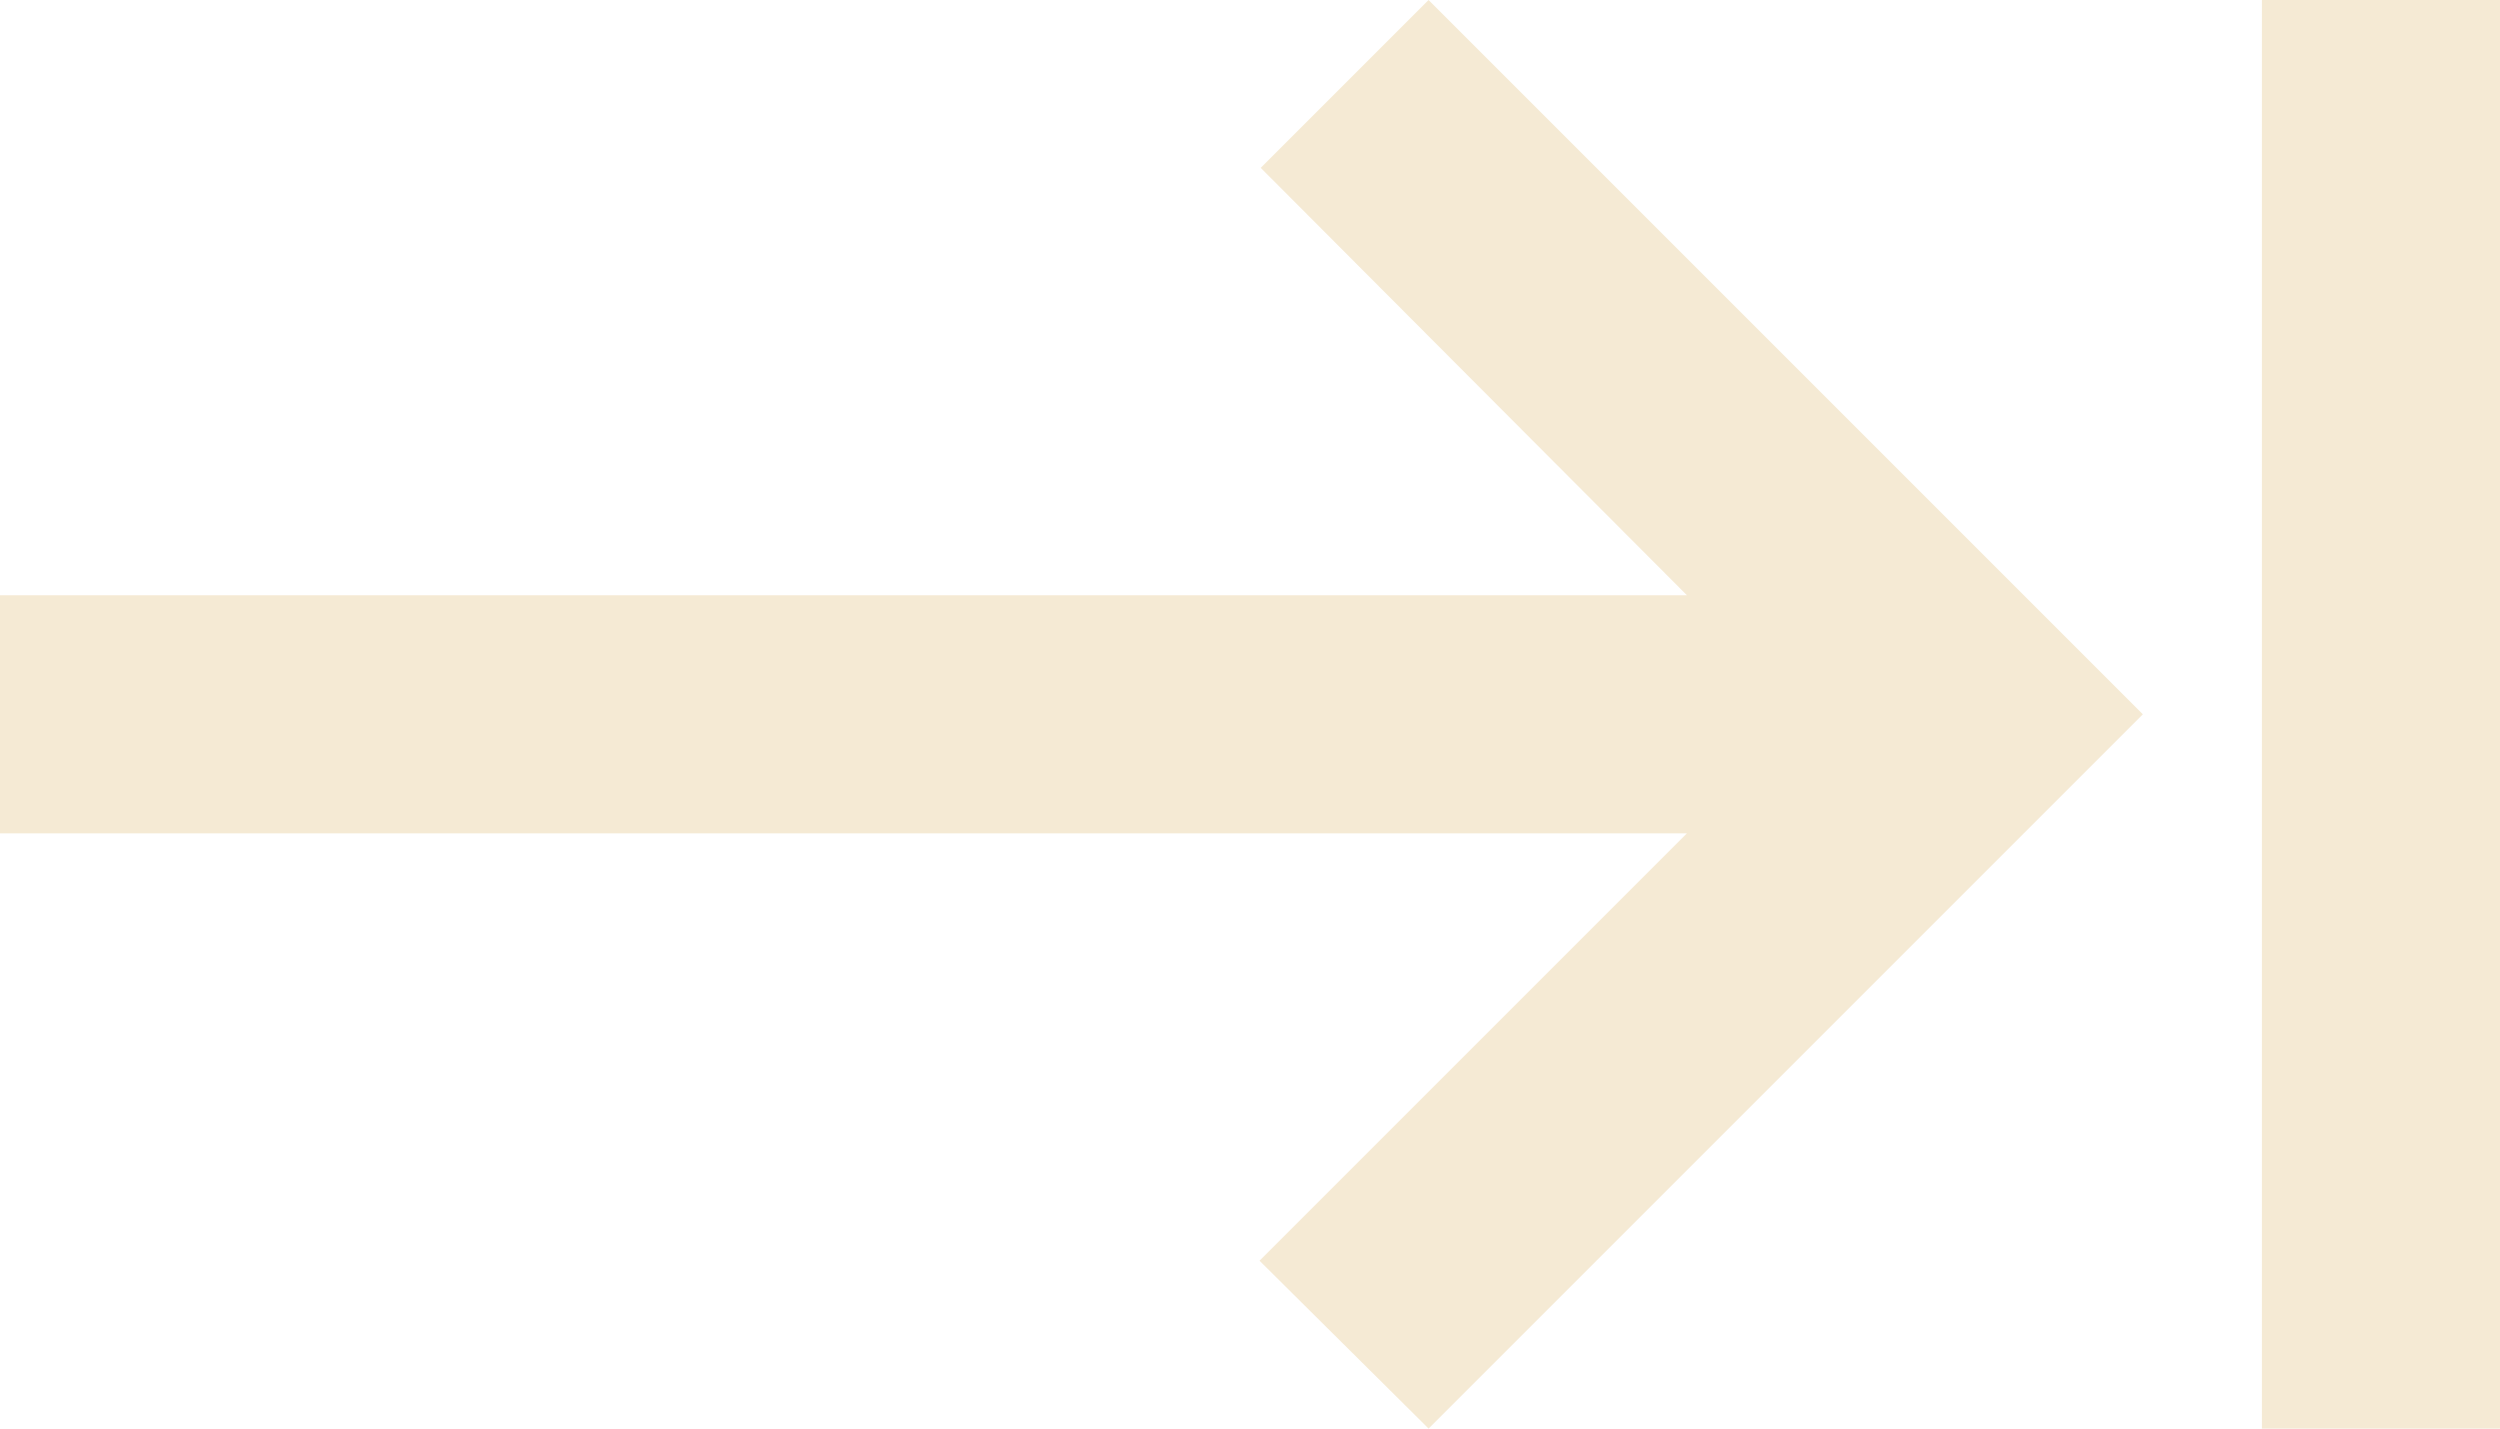 <svg width="21" height="12" viewBox="0 0 21 12" fill="none" xmlns="http://www.w3.org/2000/svg">
<path opacity="0.21" d="M10.59 1.41L14.17 5H0V7H14.17L10.58 10.59L12 12L18 6L12 0L10.59 1.41ZM19 0V12H21V0H19Z" fill="#CC9933"/>
</svg>

